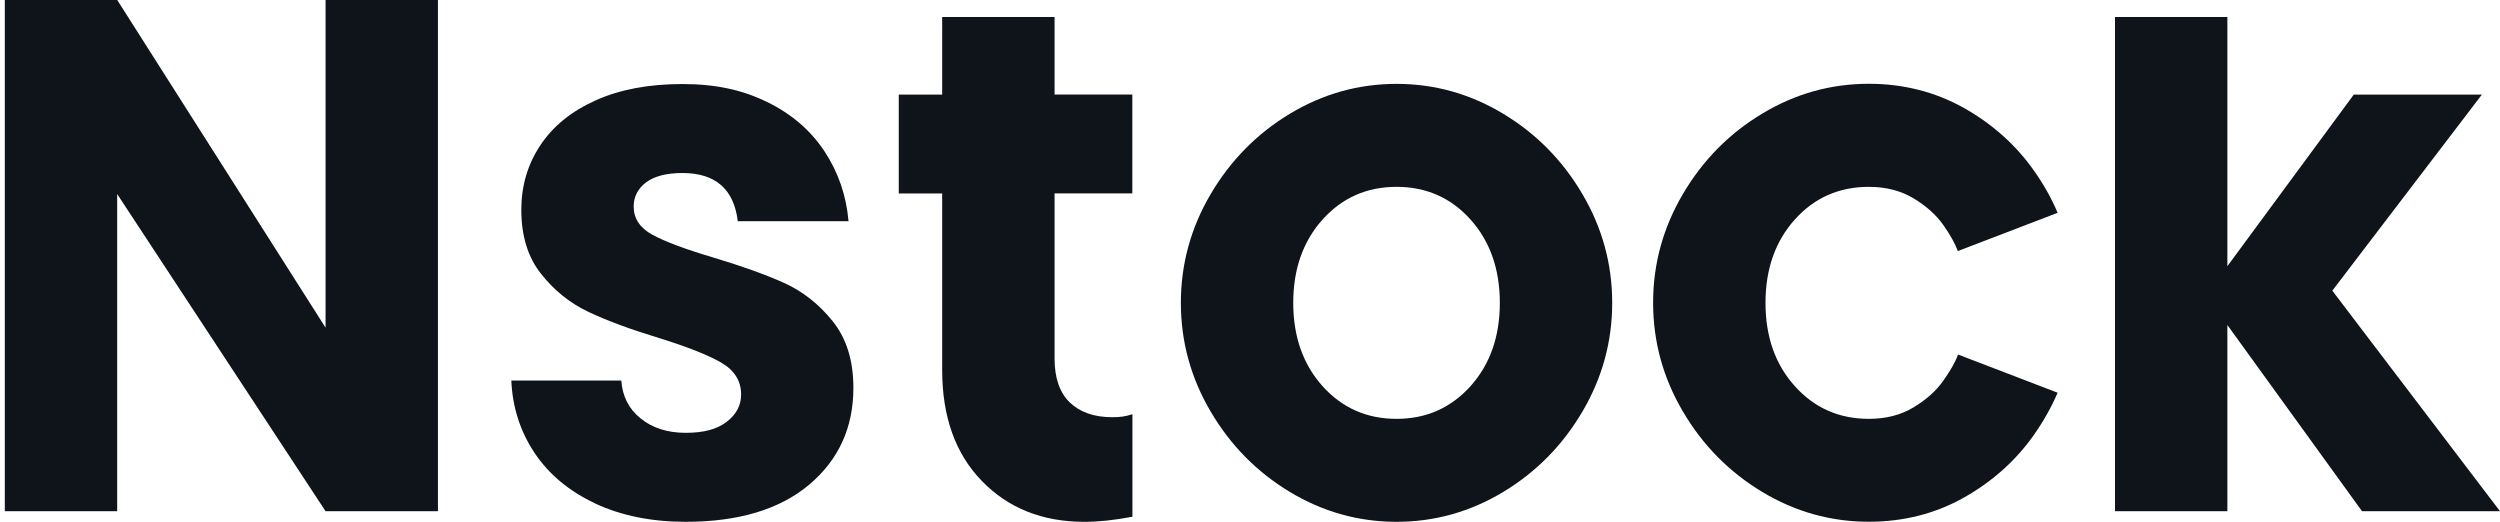 <svg width="115" height="24" viewBox="0 0 115 24" fill="none" xmlns="http://www.w3.org/2000/svg">
<g id="Group">
<path id="Vector" d="M27.383 23.159C26.179 22.597 25.247 21.819 24.587 20.829C23.928 19.84 23.574 18.731 23.521 17.503H28.579C28.631 18.229 28.925 18.813 29.473 19.252C30.017 19.691 30.707 19.91 31.545 19.91C32.384 19.91 32.984 19.743 33.427 19.404C33.871 19.066 34.091 18.645 34.091 18.147C34.091 17.521 33.785 17.034 33.178 16.681C32.57 16.331 31.62 15.955 30.327 15.553C29.007 15.151 27.927 14.753 27.077 14.351C26.227 13.949 25.5 13.369 24.893 12.602C24.285 11.84 23.98 10.854 23.98 9.652C23.98 8.55 24.271 7.561 24.856 6.682C25.437 5.804 26.287 5.116 27.401 4.617C28.515 4.115 29.846 3.866 31.392 3.866C32.939 3.866 34.162 4.141 35.287 4.692C36.413 5.242 37.296 6.002 37.929 6.965C38.563 7.929 38.932 9.001 39.032 10.176H33.938C33.759 8.699 32.913 7.959 31.392 7.959C30.658 7.959 30.099 8.104 29.719 8.39C29.339 8.677 29.149 9.049 29.149 9.499C29.149 10.05 29.436 10.482 30.002 10.794C30.573 11.107 31.489 11.453 32.757 11.829C34.098 12.23 35.201 12.625 36.062 13.012C36.923 13.399 37.672 13.99 38.306 14.779C38.939 15.568 39.256 16.588 39.256 17.841C39.256 19.669 38.578 21.153 37.221 22.296C35.865 23.434 33.971 24.003 31.538 24.003C29.965 24.003 28.579 23.721 27.375 23.159H27.383Z" fill="#0F131A"/>
<path id="Vector_2" d="M59.336 22.631C57.816 21.715 56.601 20.483 55.688 18.928C54.775 17.377 54.32 15.71 54.32 13.931C54.32 12.152 54.775 10.485 55.688 8.934C56.601 7.382 57.816 6.147 59.336 5.231C60.857 4.316 62.493 3.858 64.241 3.858C65.989 3.858 67.625 4.316 69.145 5.231C70.666 6.147 71.881 7.378 72.794 8.934C73.707 10.485 74.161 12.152 74.161 13.931C74.161 15.71 73.707 17.377 72.794 18.928C71.881 20.483 70.666 21.715 69.145 22.631C67.625 23.546 65.989 24.003 64.241 24.003C62.493 24.003 60.857 23.546 59.336 22.631ZM67.643 17.764C68.541 16.763 68.992 15.483 68.992 13.931C68.992 12.379 68.541 11.099 67.643 10.098C66.745 9.097 65.608 8.595 64.241 8.595C62.873 8.595 61.74 9.097 60.838 10.098C59.94 11.099 59.489 12.379 59.489 13.931C59.489 15.483 59.94 16.763 60.838 17.764C61.736 18.764 62.873 19.267 64.241 19.267C65.608 19.267 66.741 18.764 67.643 17.764Z" fill="#0F131A"/>
<path id="Vector_3" d="M107.285 13.369L115 23.516H108.653L102.459 14.951V23.516H97.29V0.781H102.459V12.245L108.273 4.353H114.165L107.285 13.373V13.369Z" fill="#0F131A"/>
<path id="Vector_4" d="M14.976 15.073V-0.004H20.145V23.516H14.976L5.39 8.926V23.516H0.221V-0.004H5.39L14.976 15.073V15.073Z" fill="#0F131A"/>
<path id="Vector_5" d="M52.087 19.055C51.774 19.155 51.543 19.192 51.17 19.192C50.336 19.192 49.683 18.965 49.214 18.515C48.744 18.065 48.51 17.388 48.51 16.487V8.897H52.087V4.35H48.51V0.781H43.34V4.353H41.343V8.9H43.34V17.016C43.34 19.17 43.948 20.874 45.166 22.125C46.381 23.378 47.954 24.004 49.881 24.004C50.559 24.004 51.267 23.925 52.091 23.769V19.058L52.087 19.055Z" fill="#0F131A"/>
<path id="Vector_6" d="M90.067 16.316C89.945 16.658 89.713 17.06 89.385 17.521C89.058 17.987 88.599 18.392 88.018 18.742C87.436 19.092 86.751 19.267 85.964 19.267C84.597 19.267 83.46 18.764 82.562 17.763C81.66 16.762 81.213 15.482 81.213 13.931C81.213 12.379 81.663 11.099 82.562 10.098C83.46 9.097 84.597 8.595 85.964 8.595C86.751 8.595 87.433 8.77 88.018 9.12C88.599 9.469 89.058 9.879 89.385 10.34C89.713 10.805 89.933 11.203 90.06 11.549L94.651 9.789C94.372 9.134 94.014 8.487 93.567 7.858C92.732 6.668 91.651 5.704 90.336 4.963C89.016 4.227 87.559 3.854 85.964 3.854C84.216 3.854 82.58 4.312 81.06 5.228C79.539 6.143 78.324 7.374 77.411 8.93C76.498 10.482 76.043 12.148 76.043 13.927C76.043 15.706 76.498 17.373 77.411 18.924C78.324 20.48 79.539 21.711 81.06 22.627C82.58 23.542 84.216 24 85.964 24C87.559 24 89.016 23.631 90.336 22.891C91.651 22.15 92.728 21.187 93.567 19.996C94.01 19.363 94.368 18.72 94.651 18.065L90.071 16.308L90.067 16.316Z" fill="#0F131A"/>
</g>
</svg>

